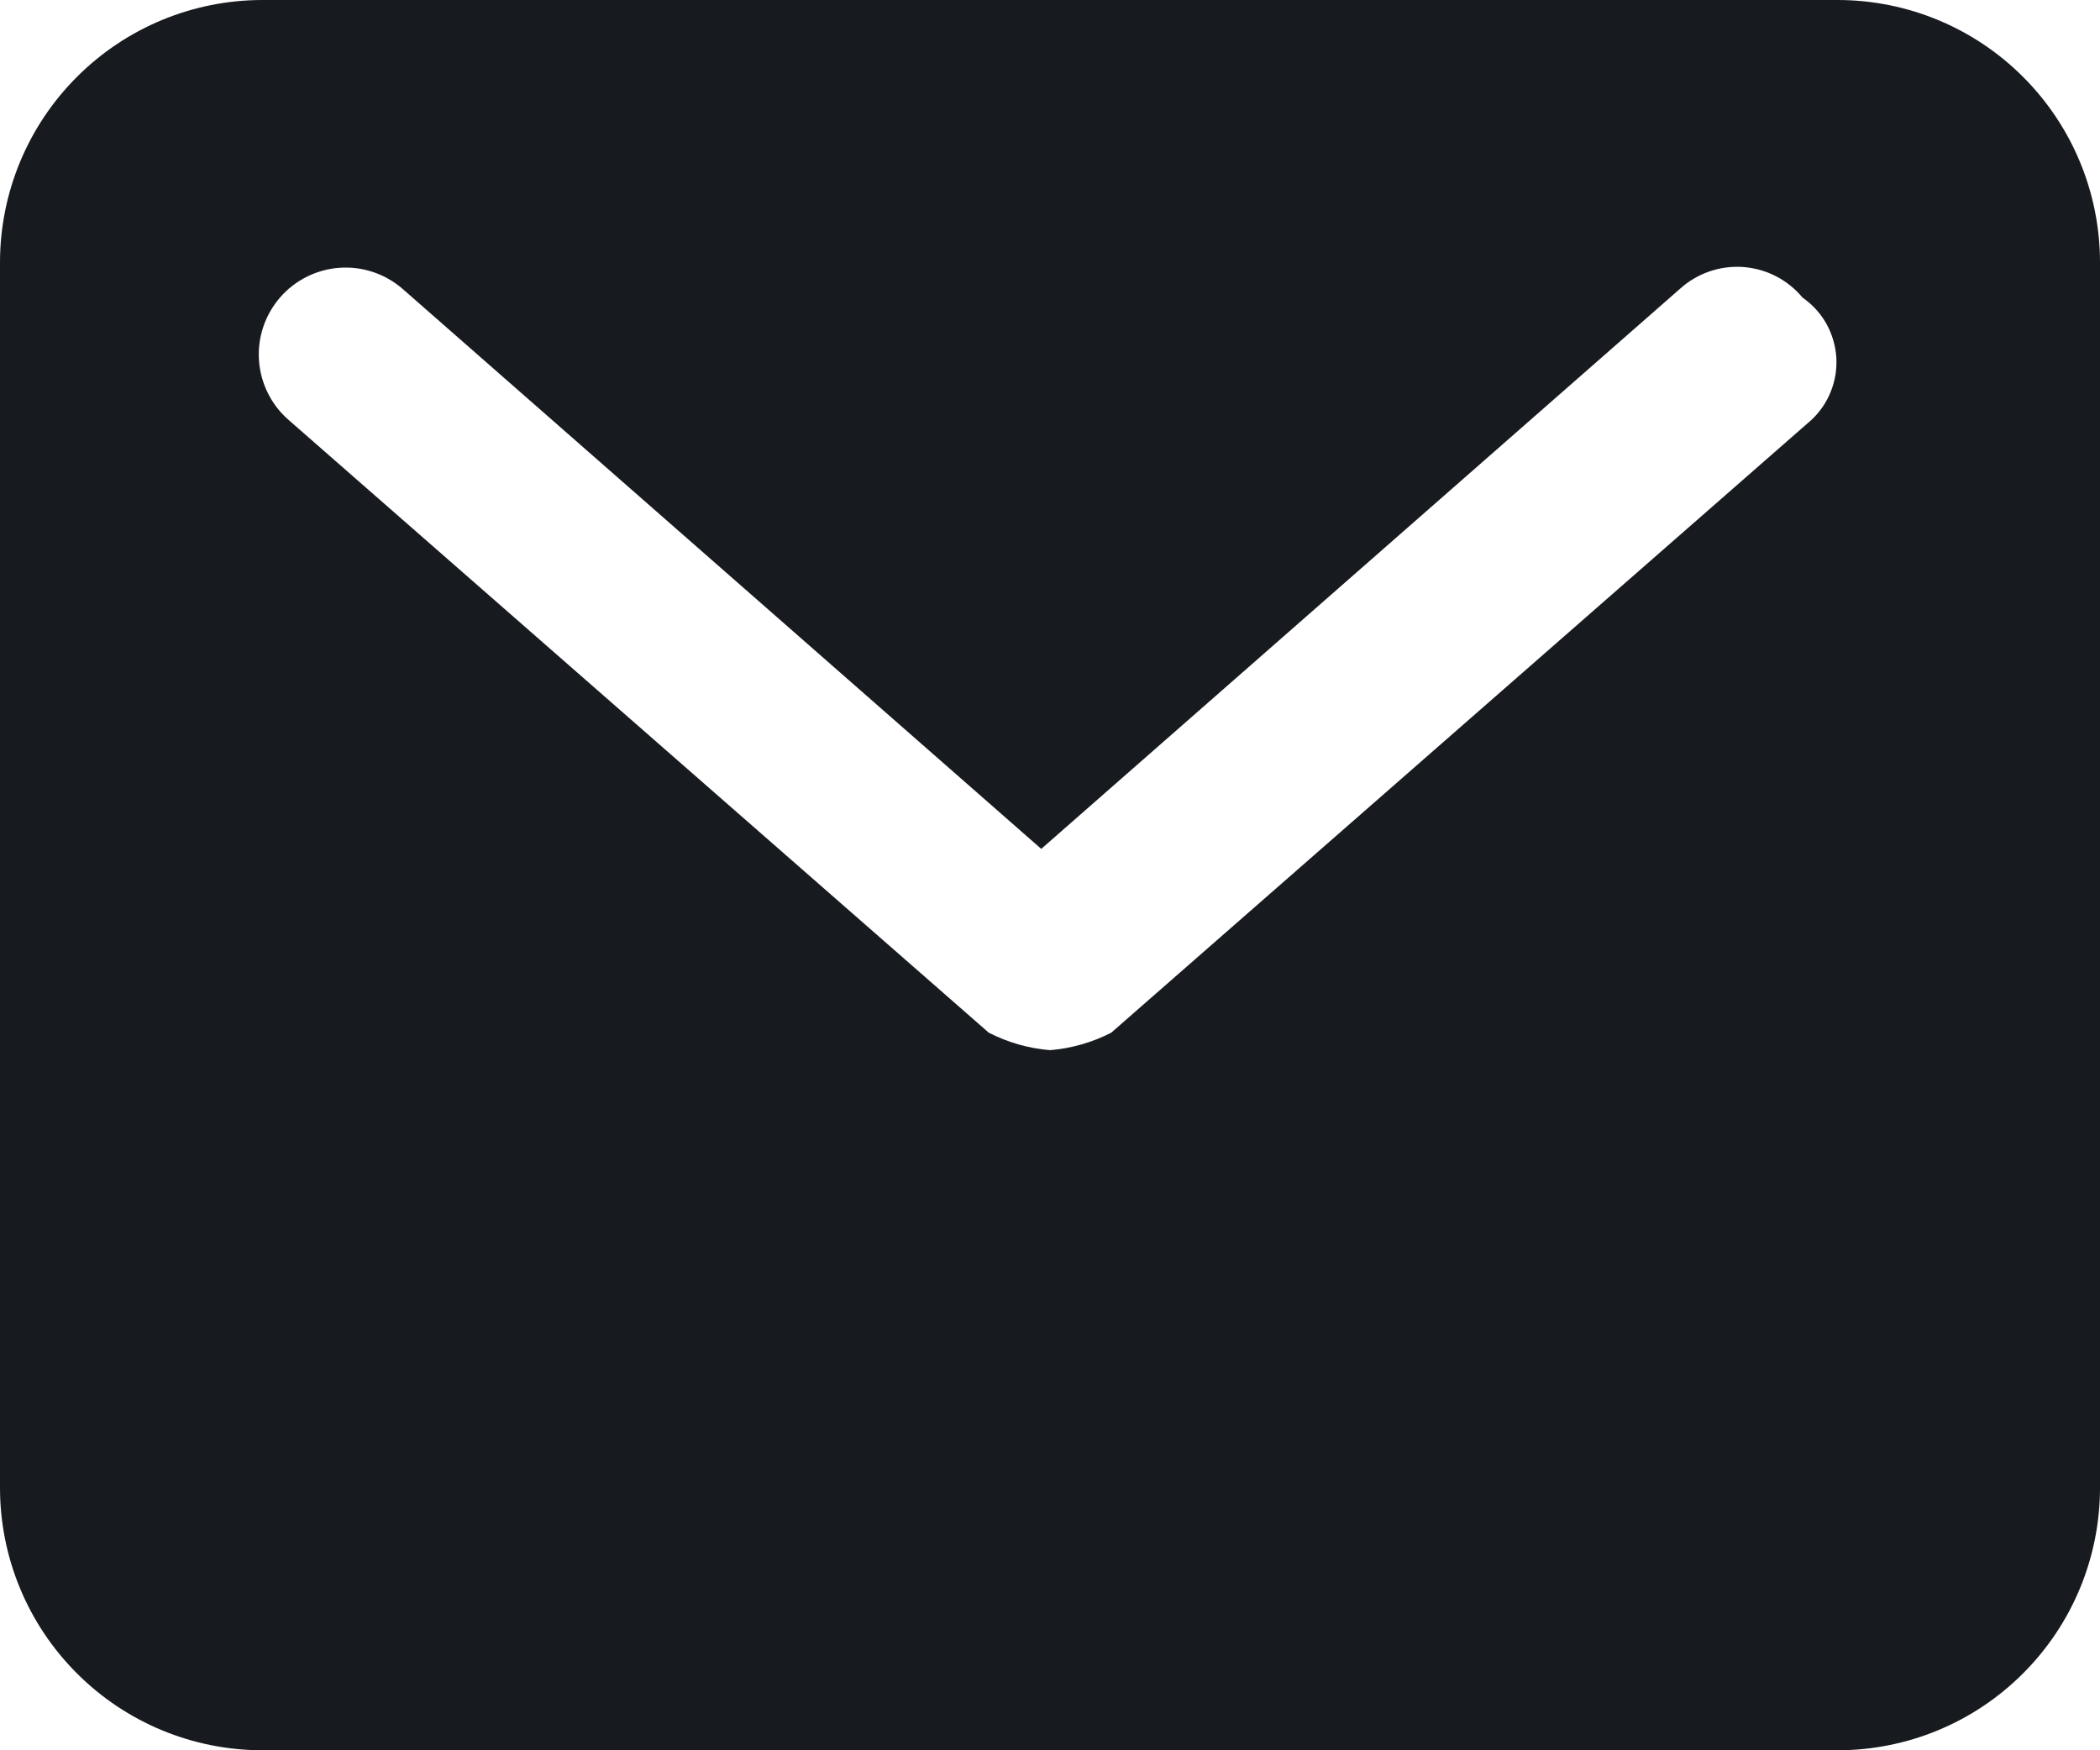 <svg width="24" height="20" viewBox="0 0 24 20" fill="none" xmlns="http://www.w3.org/2000/svg" xmlns:xlink="http://www.w3.org/1999/xlink">
<path d="M21,0L3,0C2.204,0 1.441,0.316 0.879,0.879C0.316,1.441 0,2.204 0,3L0,17C0,17.796 0.316,18.559 0.879,19.121C1.441,19.684 2.204,20 3,20L21,20C21.796,20 22.559,19.684 23.121,19.121C23.684,18.559 24,17.796 24,17L24,3C24,2.204 23.684,1.441 23.121,0.879C22.559,0.316 21.796,0 21,0ZM20.7,4.8L12.7,11.8C12.482,11.912 12.244,11.98 12,12C11.756,11.98 11.518,11.912 11.3,11.8L3.3,4.8C3.101,4.628 2.979,4.383 2.96,4.121C2.941,3.858 3.028,3.599 3.2,3.4C3.372,3.201 3.617,3.079 3.879,3.06C4.142,3.041 4.401,3.128 4.6,3.3L11.9,9.7L19.2,3.3C19.297,3.212 19.411,3.145 19.535,3.102C19.659,3.059 19.791,3.042 19.921,3.051C20.052,3.061 20.18,3.096 20.296,3.156C20.413,3.216 20.516,3.299 20.6,3.4C20.711,3.477 20.803,3.577 20.87,3.694C20.936,3.811 20.976,3.942 20.986,4.076C20.995,4.21 20.975,4.345 20.925,4.47C20.876,4.596 20.799,4.708 20.7,4.8Z" transform="rotate(0 12 10)" fill="#171A1F"/>
</svg>
